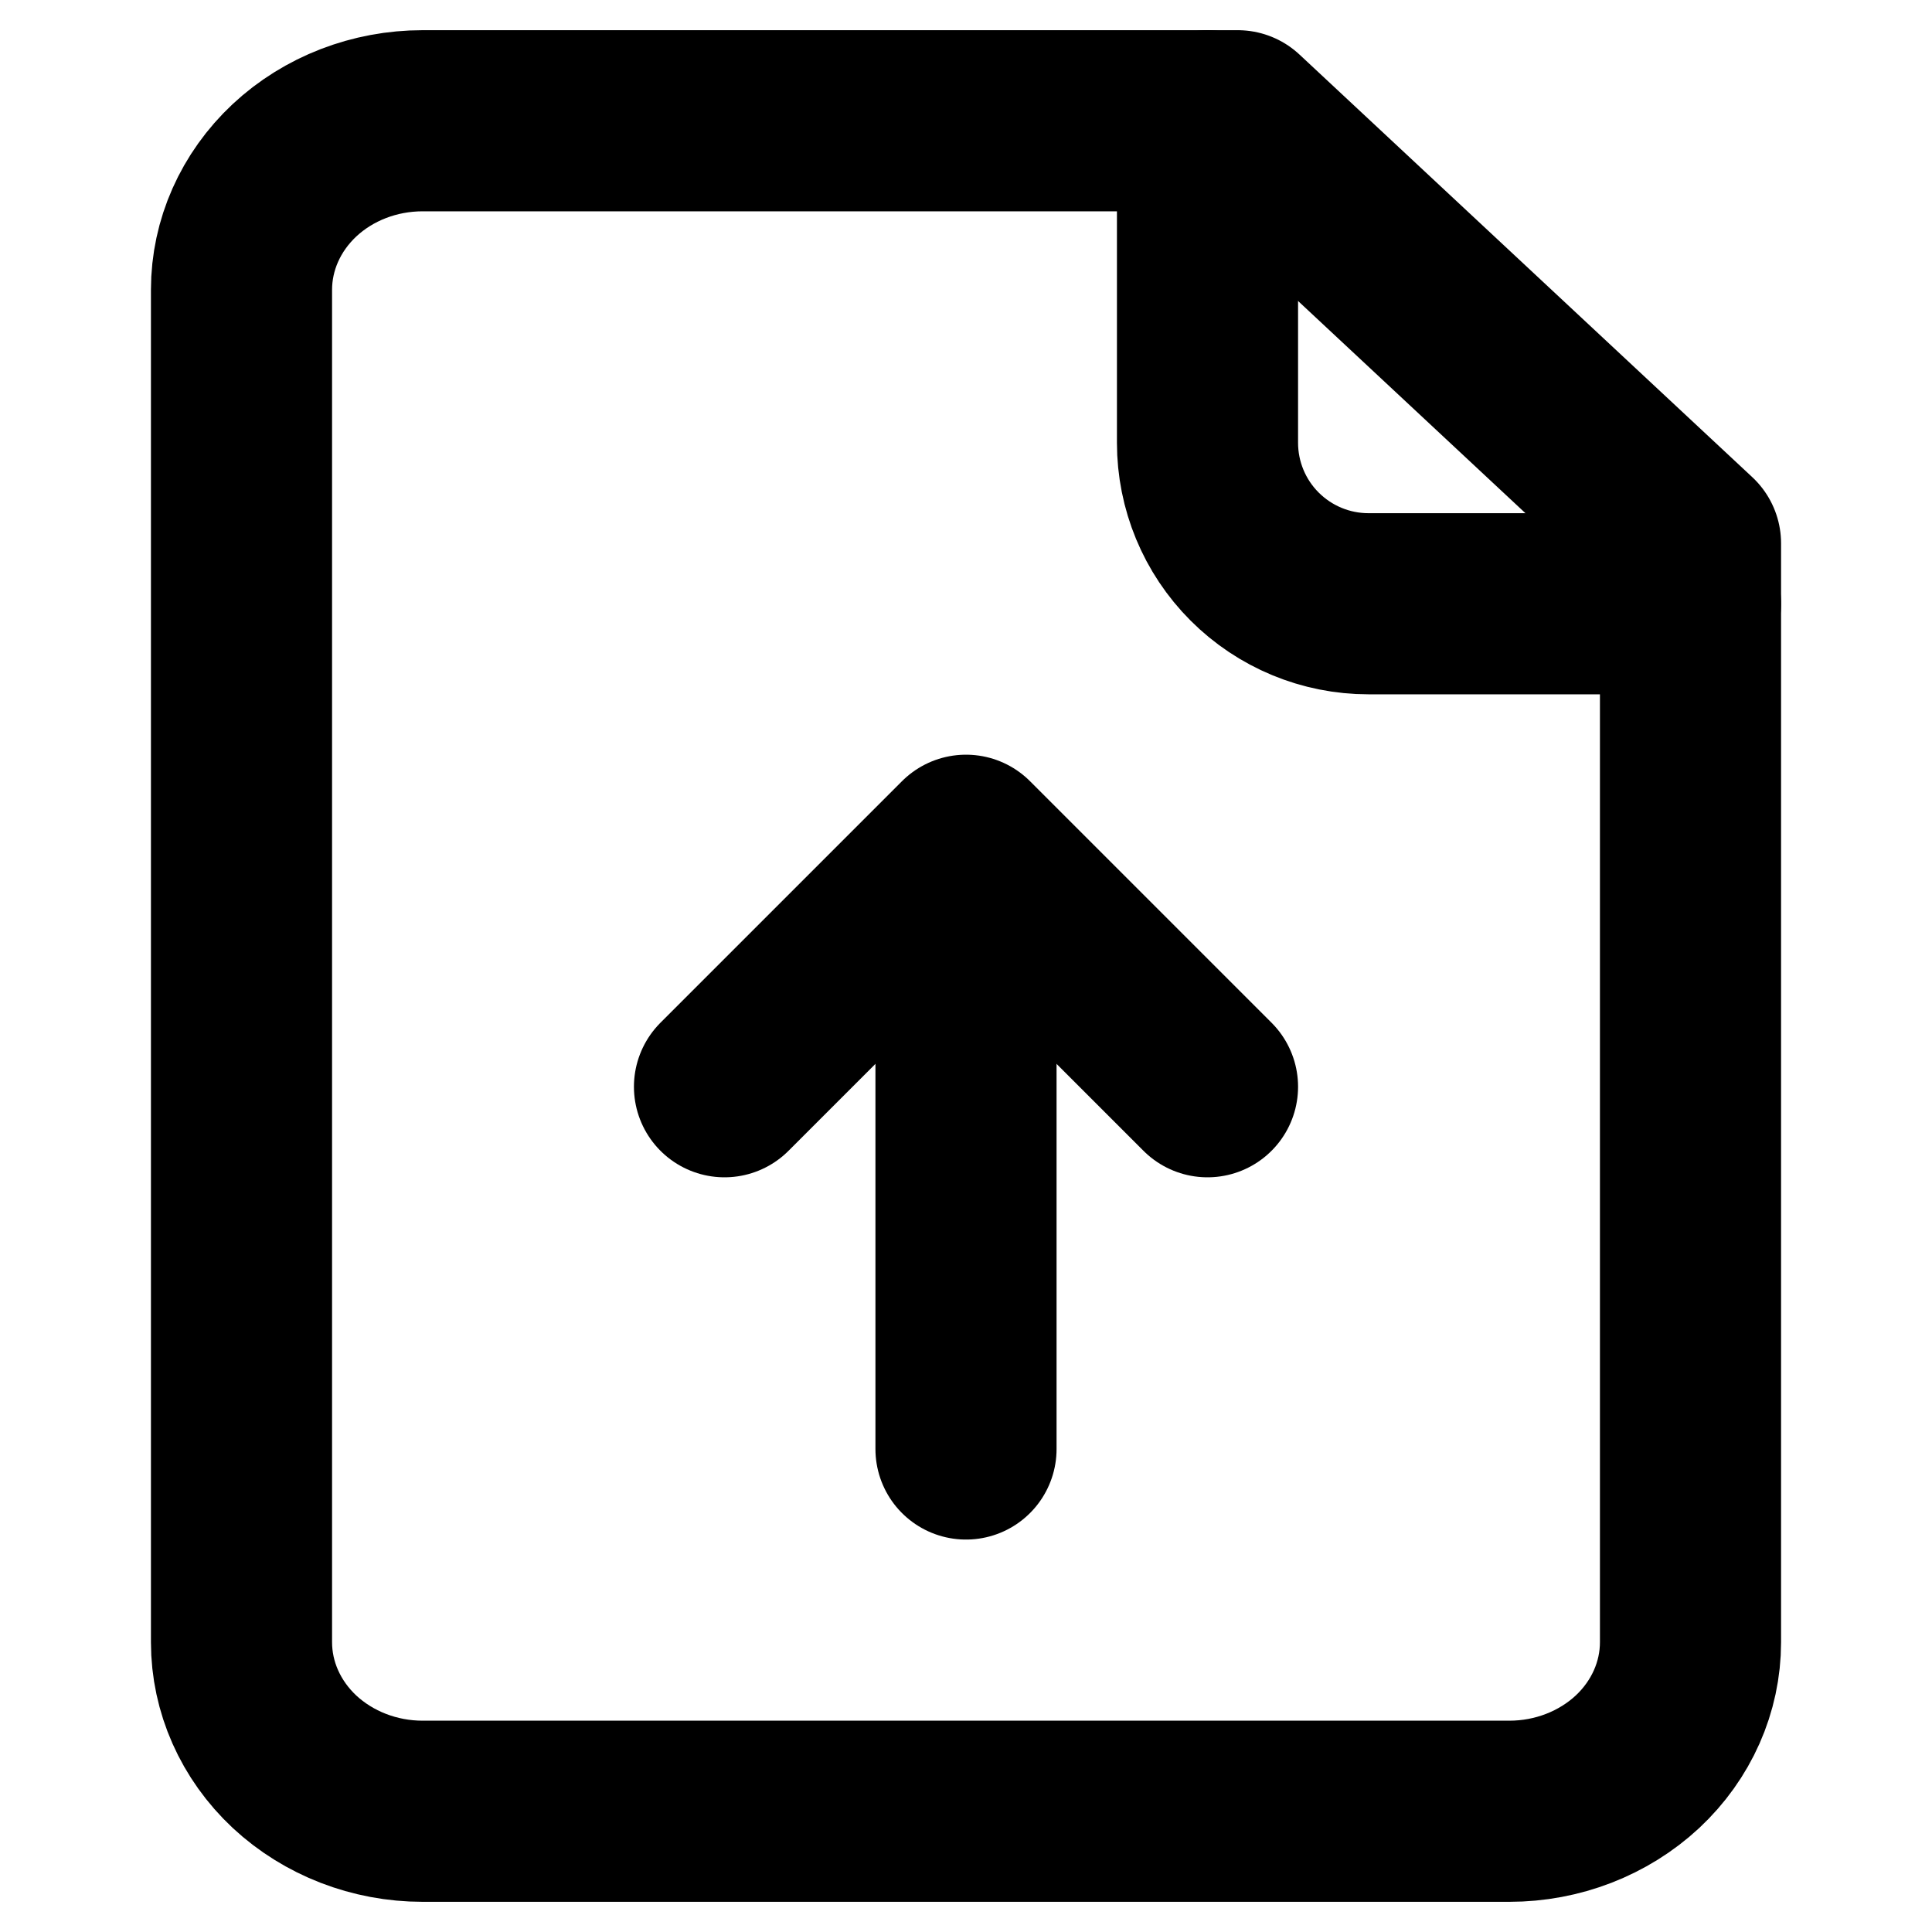 <svg width="16" height="16" viewBox="0 0 16 16" fill="none" xmlns="http://www.w3.org/2000/svg">
<path d="M10.25 1H3.5C3.102 1 2.721 1.147 2.439 1.41C2.158 1.673 2 2.029 2 2.4V13.6C2 13.971 2.158 14.327 2.439 14.59C2.721 14.852 3.102 15 3.5 15H12.5C12.898 15 13.279 14.852 13.561 14.59C13.842 14.327 14 13.971 14 13.6V4.5L10.25 1Z" stroke="black" stroke-width="1.5" stroke-linecap="round" stroke-linejoin="round"/>
<path d="M10 1V3.667C10 4.02 10.14 4.359 10.39 4.609C10.641 4.86 10.98 5 11.333 5H14" stroke="black" stroke-width="1.5" stroke-linecap="round" stroke-linejoin="round"/>
<path d="M8 8V12" stroke="black" stroke-width="1.5" stroke-linecap="round" stroke-linejoin="round"/>
<path d="M10 9L8 7L6 9" stroke="black" stroke-width="1.5" stroke-linecap="round" stroke-linejoin="round"/>
</svg>
